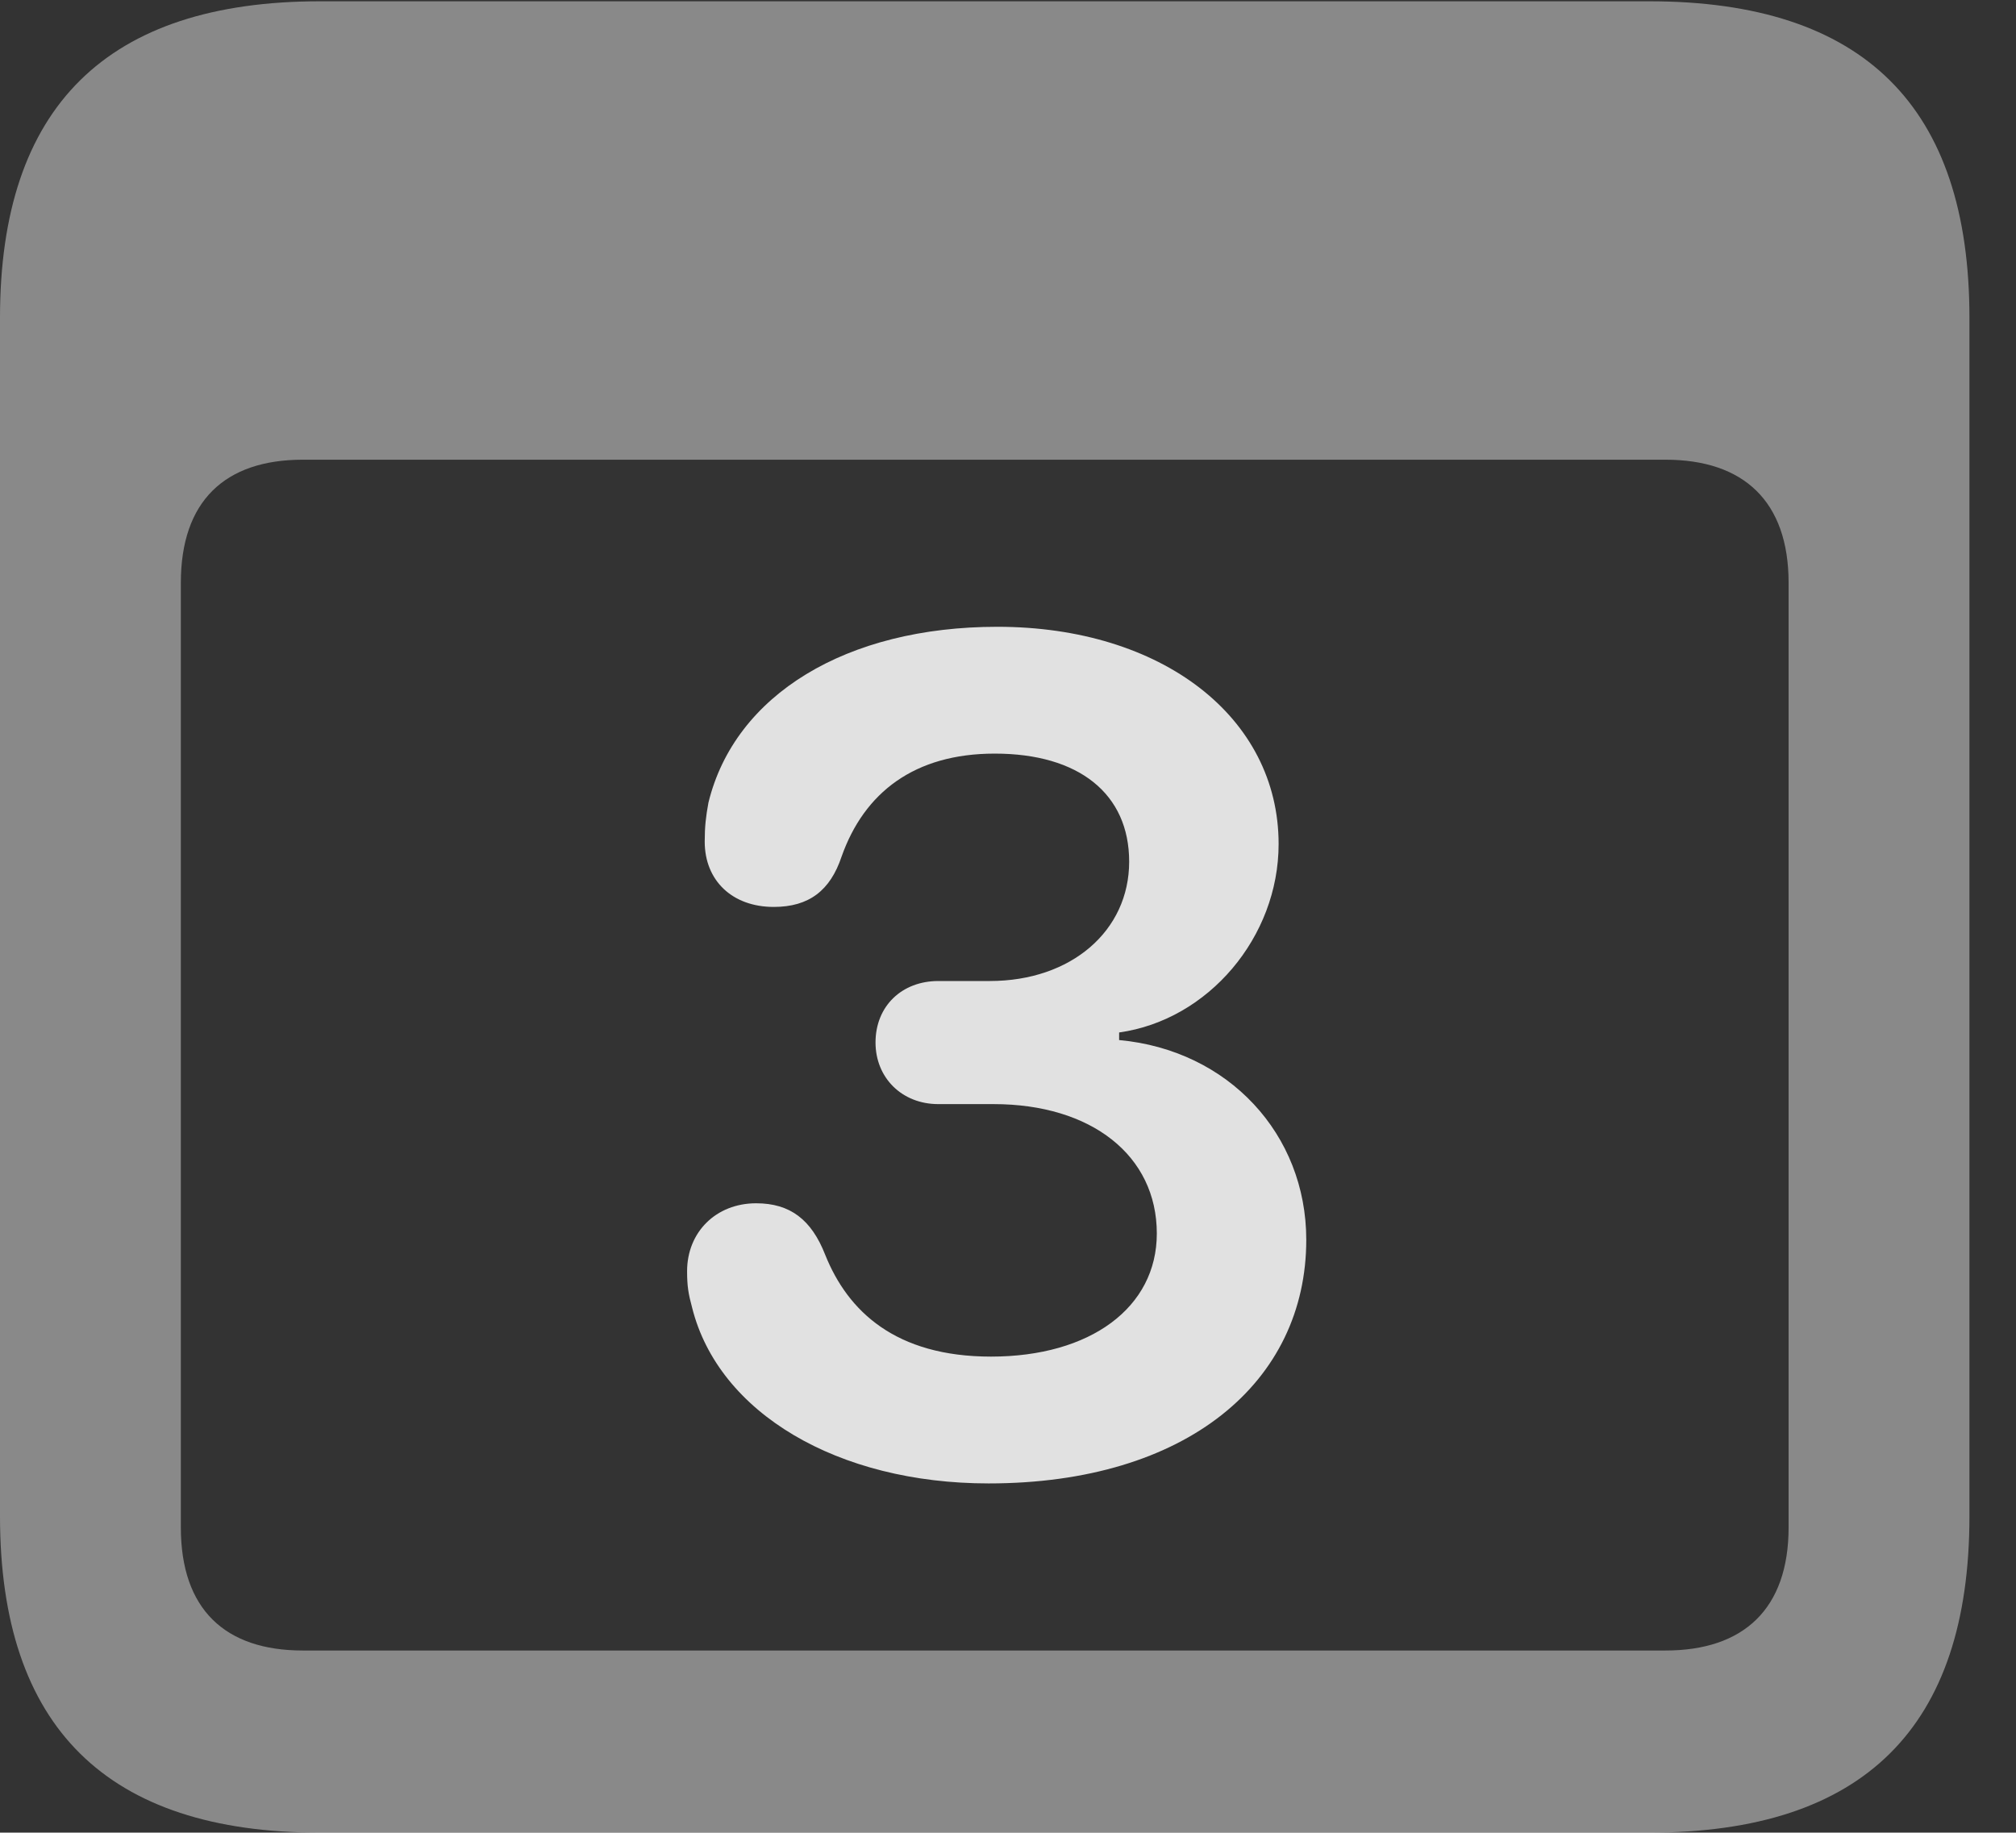 <?xml version="1.0" encoding="UTF-8"?>
<!--Generator: Apple Native CoreSVG 341-->
<!DOCTYPE svg
PUBLIC "-//W3C//DTD SVG 1.1//EN"
       "http://www.w3.org/Graphics/SVG/1.1/DTD/svg11.dtd">
<svg version="1.1" xmlns="http://www.w3.org/2000/svg" xmlns:xlink="http://www.w3.org/1999/xlink" viewBox="0 0 15.674 14.248">
 <rect x="0" y="0" width="15.674" height="14.248" fill="#333333" stroke="none"/>
 <g>
  <rect height="14.248" opacity="0" width="15.674" x="0" y="0"/>
  <path d="M2.49 14.248L12.822 14.248C14.492 14.248 15.312 13.428 15.312 11.787L15.312 2.471C15.312 0.83 14.492 0.01 12.822 0.01L2.49 0.01C0.83 0.01 0 0.83 0 2.471L0 11.787C0 13.428 0.83 14.248 2.49 14.248ZM2.354 12.832C1.748 12.832 1.406 12.51 1.406 11.875L1.406 4.531C1.406 3.896 1.748 3.574 2.354 3.574L12.949 3.574C13.555 3.574 13.906 3.896 13.906 4.531L13.906 11.875C13.906 12.51 13.555 12.832 12.949 12.832Z" fill="white" fill-opacity="0.425"/>
  <path d="M7.686 11.533C9.229 11.533 10.156 10.742 10.156 9.639C10.156 8.818 9.551 8.164 8.701 8.086L8.701 8.027C9.395 7.93 9.941 7.285 9.941 6.562C9.941 5.576 9.033 4.873 7.754 4.873C6.582 4.873 5.713 5.4 5.508 6.24C5.488 6.348 5.479 6.426 5.479 6.543C5.479 6.846 5.693 7.051 6.016 7.051C6.289 7.051 6.455 6.924 6.543 6.66C6.719 6.162 7.109 5.859 7.734 5.859C8.389 5.859 8.779 6.172 8.779 6.699C8.779 7.236 8.33 7.627 7.695 7.627L7.295 7.627C7.012 7.627 6.807 7.822 6.807 8.105C6.807 8.379 7.012 8.584 7.295 8.584L7.725 8.584C8.486 8.584 8.994 8.984 8.994 9.59C8.994 10.166 8.477 10.547 7.705 10.547C6.963 10.547 6.592 10.195 6.416 9.756C6.309 9.482 6.143 9.355 5.879 9.355C5.566 9.355 5.342 9.58 5.342 9.883C5.342 10 5.352 10.059 5.381 10.166C5.586 10.986 6.514 11.533 7.686 11.533Z" fill="white" fill-opacity="0.85"/>
 </g>
</svg>
